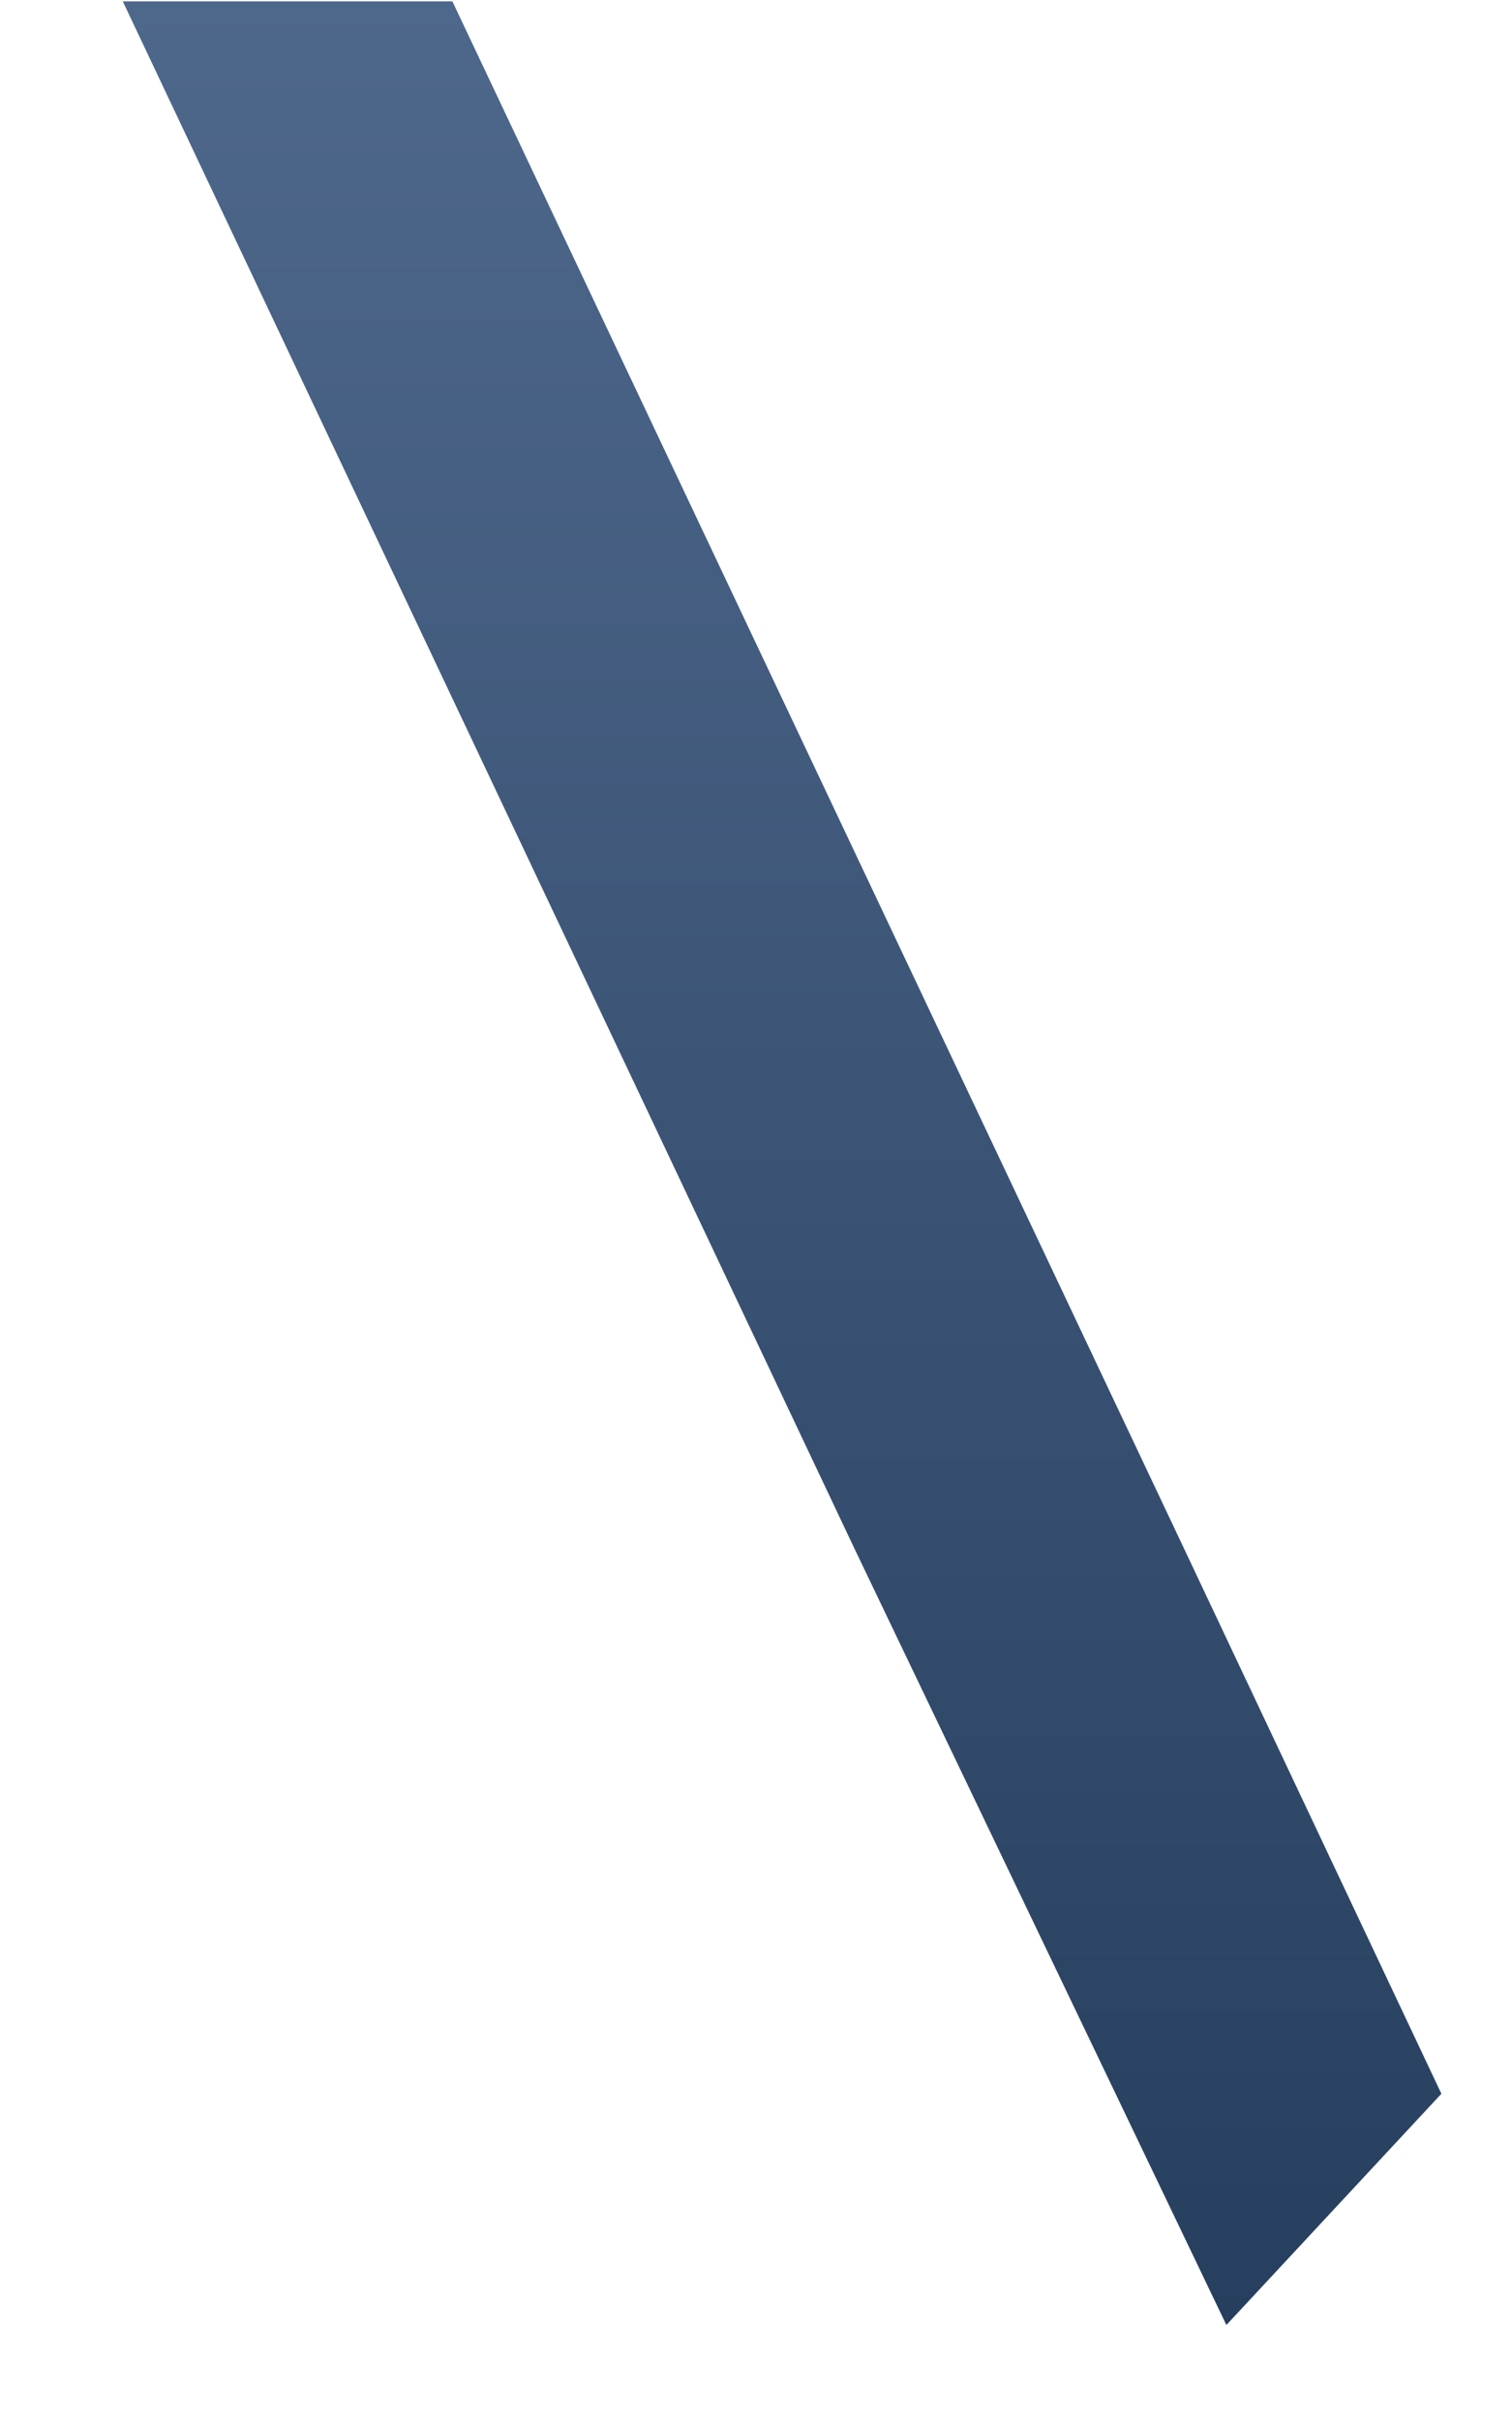 <svg width="10" height="16" viewBox="0 0 10 16" fill="none" xmlns="http://www.w3.org/2000/svg">
<path fill-rule="evenodd" clip-rule="evenodd" d="M7.826 10.228L2.992 0.009H0.812L5.646 10.228L8.111 15.372L9.533 13.843L7.826 10.228Z" fill="url(#paint0_linear_71_2600)"/>
<defs>
<linearGradient id="paint0_linear_71_2600" x1="5.171" y1="15.364" x2="5.171" y2="0.002" gradientUnits="userSpaceOnUse">
<stop stop-color="#273F5E"/>
<stop offset="1" stop-color="#4E688C"/>
</linearGradient>
</defs>
</svg>
